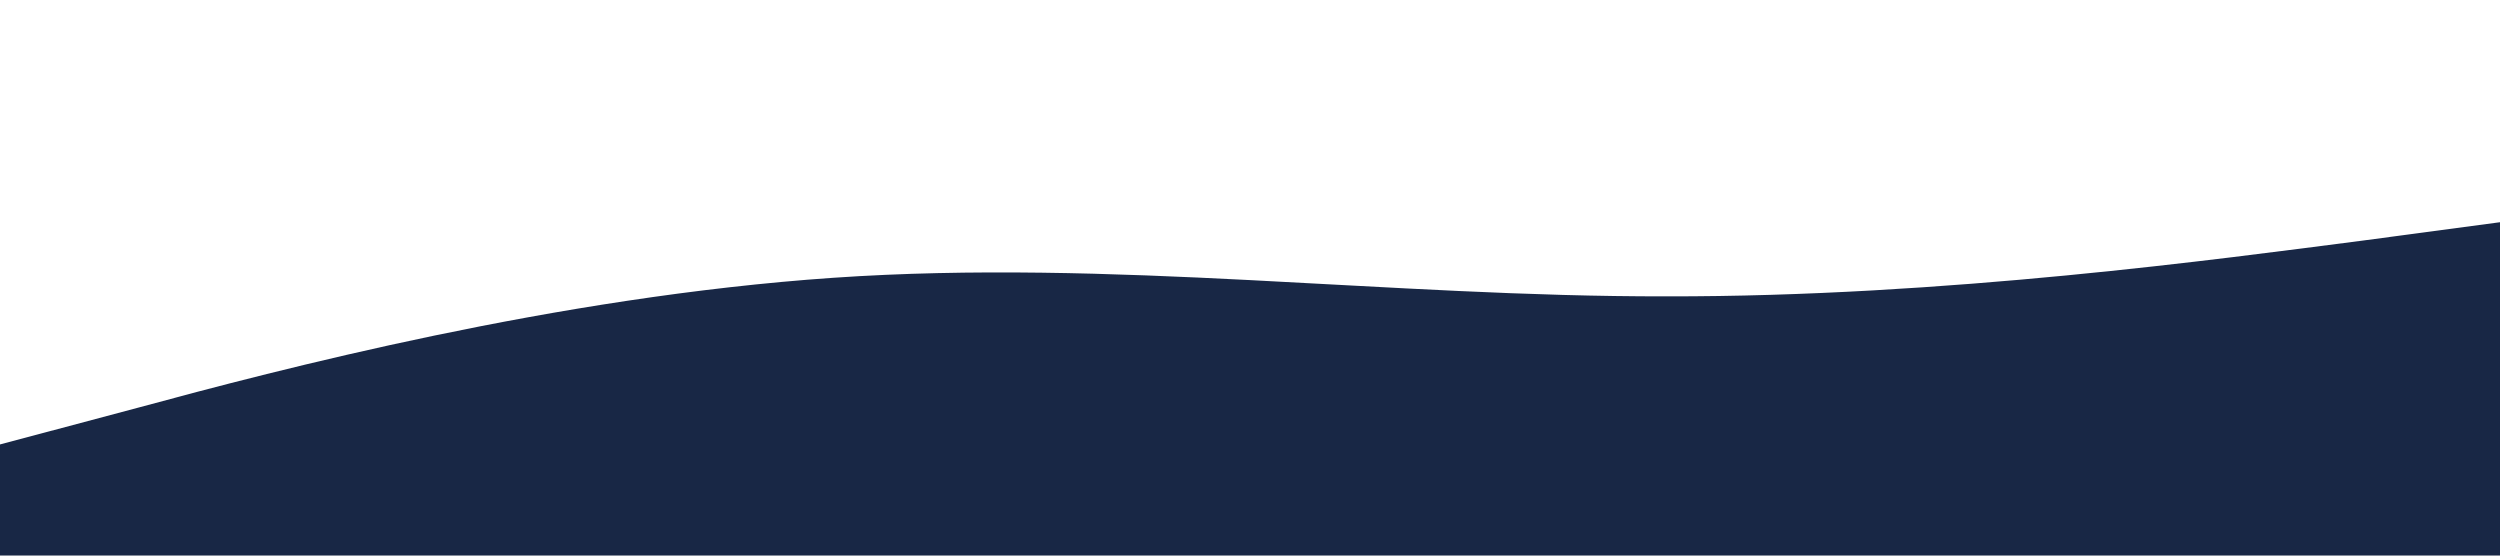 <svg xmlns="http://www.w3.org/2000/svg" viewBox="0 0 1440 320">
  <path fill="#182745" fill-opacity="1" d="M0,256L80,234.7C160,213,320,171,480,160C640,149,800,171,960,170.7C1120,171,1280,149,1360,138.7L1440,128L1440,320L1360,320C1280,320,1120,320,960,320C800,320,640,320,480,320C320,320,160,320,80,320L0,320Z"></path>
</svg>
